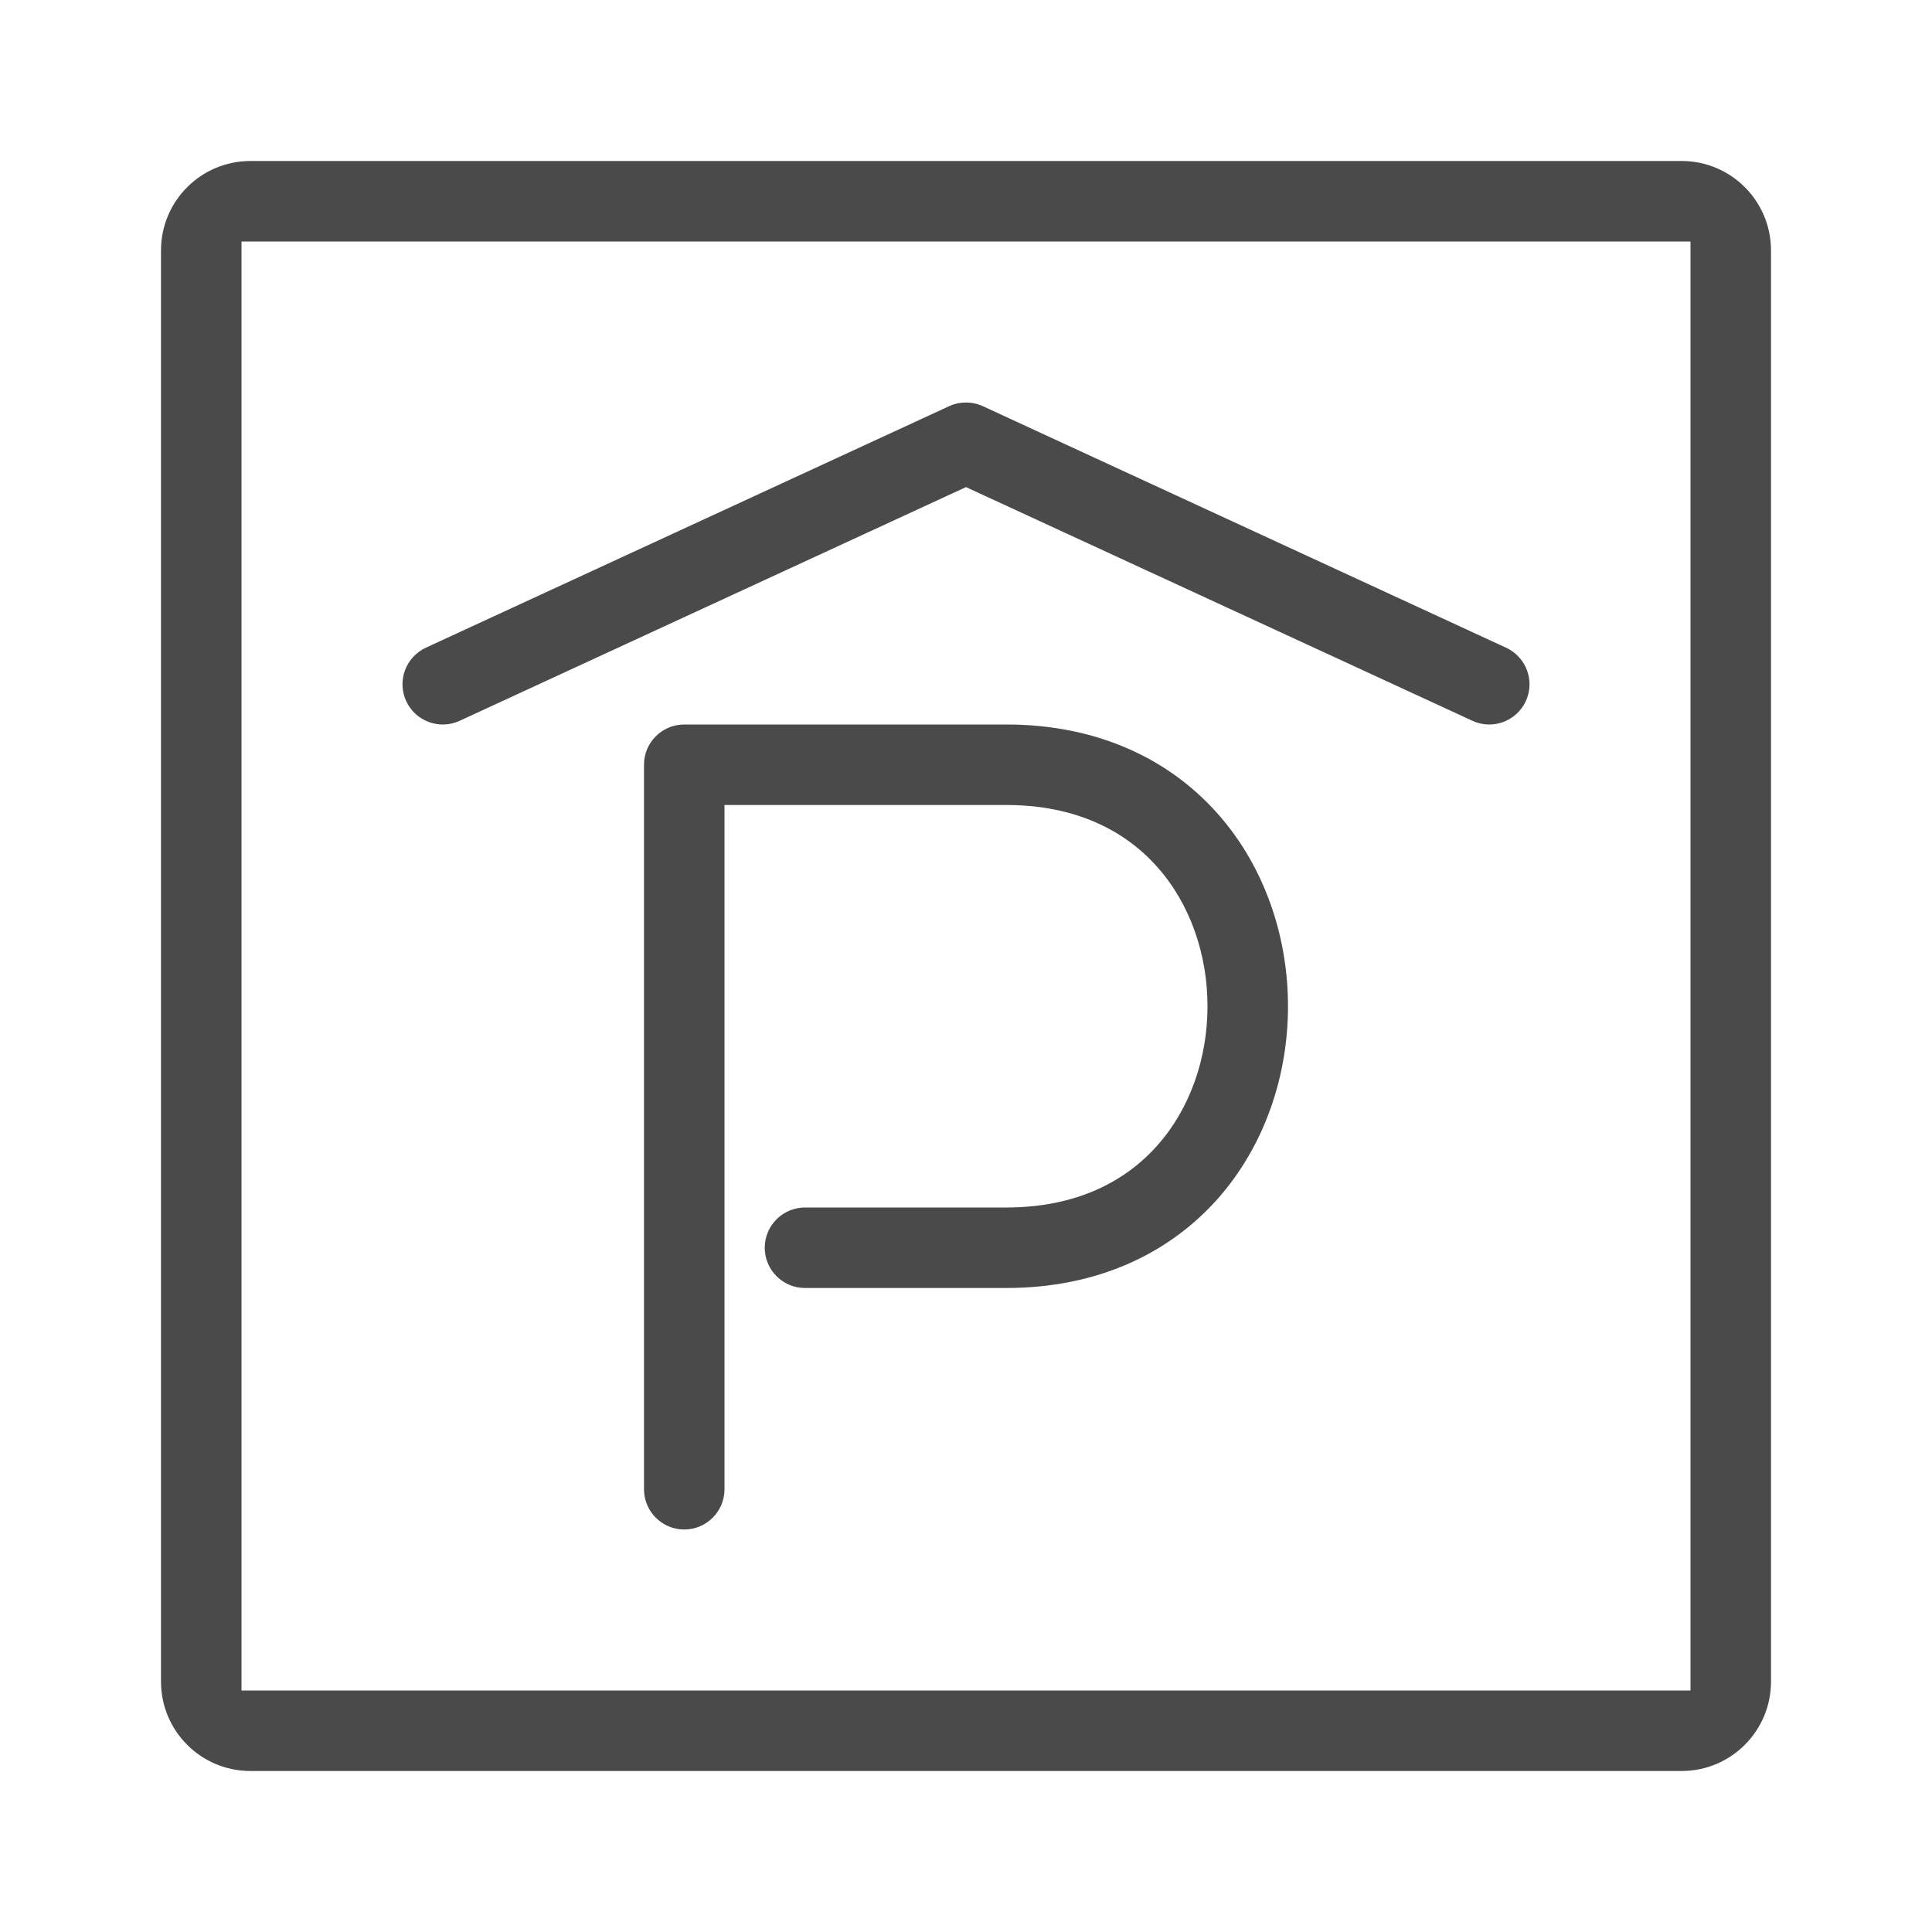<svg width="24" height="24" viewBox="0 0 24 24" fill="none" xmlns="http://www.w3.org/2000/svg">
<path d="M8.5 9H12.5C13.636 9 14.524 9.431 15.124 10.105C15.715 10.771 16 11.643 16 12.5C16 13.357 15.715 14.229 15.124 14.895C14.524 15.569 13.636 16 12.5 16H10C9.724 16 9.5 15.776 9.5 15.5C9.5 15.224 9.724 15 10 15H12.5C13.364 15 13.976 14.681 14.376 14.23C14.785 13.771 15 13.143 15 12.5C15 11.857 14.785 11.229 14.376 10.77C13.976 10.319 13.364 10 12.5 10H9V18.5C9 18.776 8.776 19 8.5 19C8.224 19 8 18.776 8 18.5V9.5C8 9.224 8.224 9 8.5 9Z" fill="#4A4A4A"/>
<path d="M12.21 5.046C12.077 4.985 11.923 4.985 11.79 5.046L5.29 8.046C5.04 8.162 4.93 8.459 5.046 8.71C5.162 8.96 5.459 9.07 5.71 8.954L12 6.051L18.291 8.954C18.541 9.07 18.838 8.96 18.954 8.71C19.07 8.459 18.96 8.162 18.709 8.046L12.21 5.046Z" fill="#4A4A4A"/>
<path fill-rule="evenodd" clip-rule="evenodd" d="M20.889 2H3.111C2.497 2 2 2.497 2 3.111V20.889C2 21.503 2.497 22 3.111 22H20.889C21.503 22 22 21.503 22 20.889V3.111C22 2.497 21.503 2 20.889 2ZM3 21V3H21V21H3Z" fill="#4A4A4A"/>
</svg>
